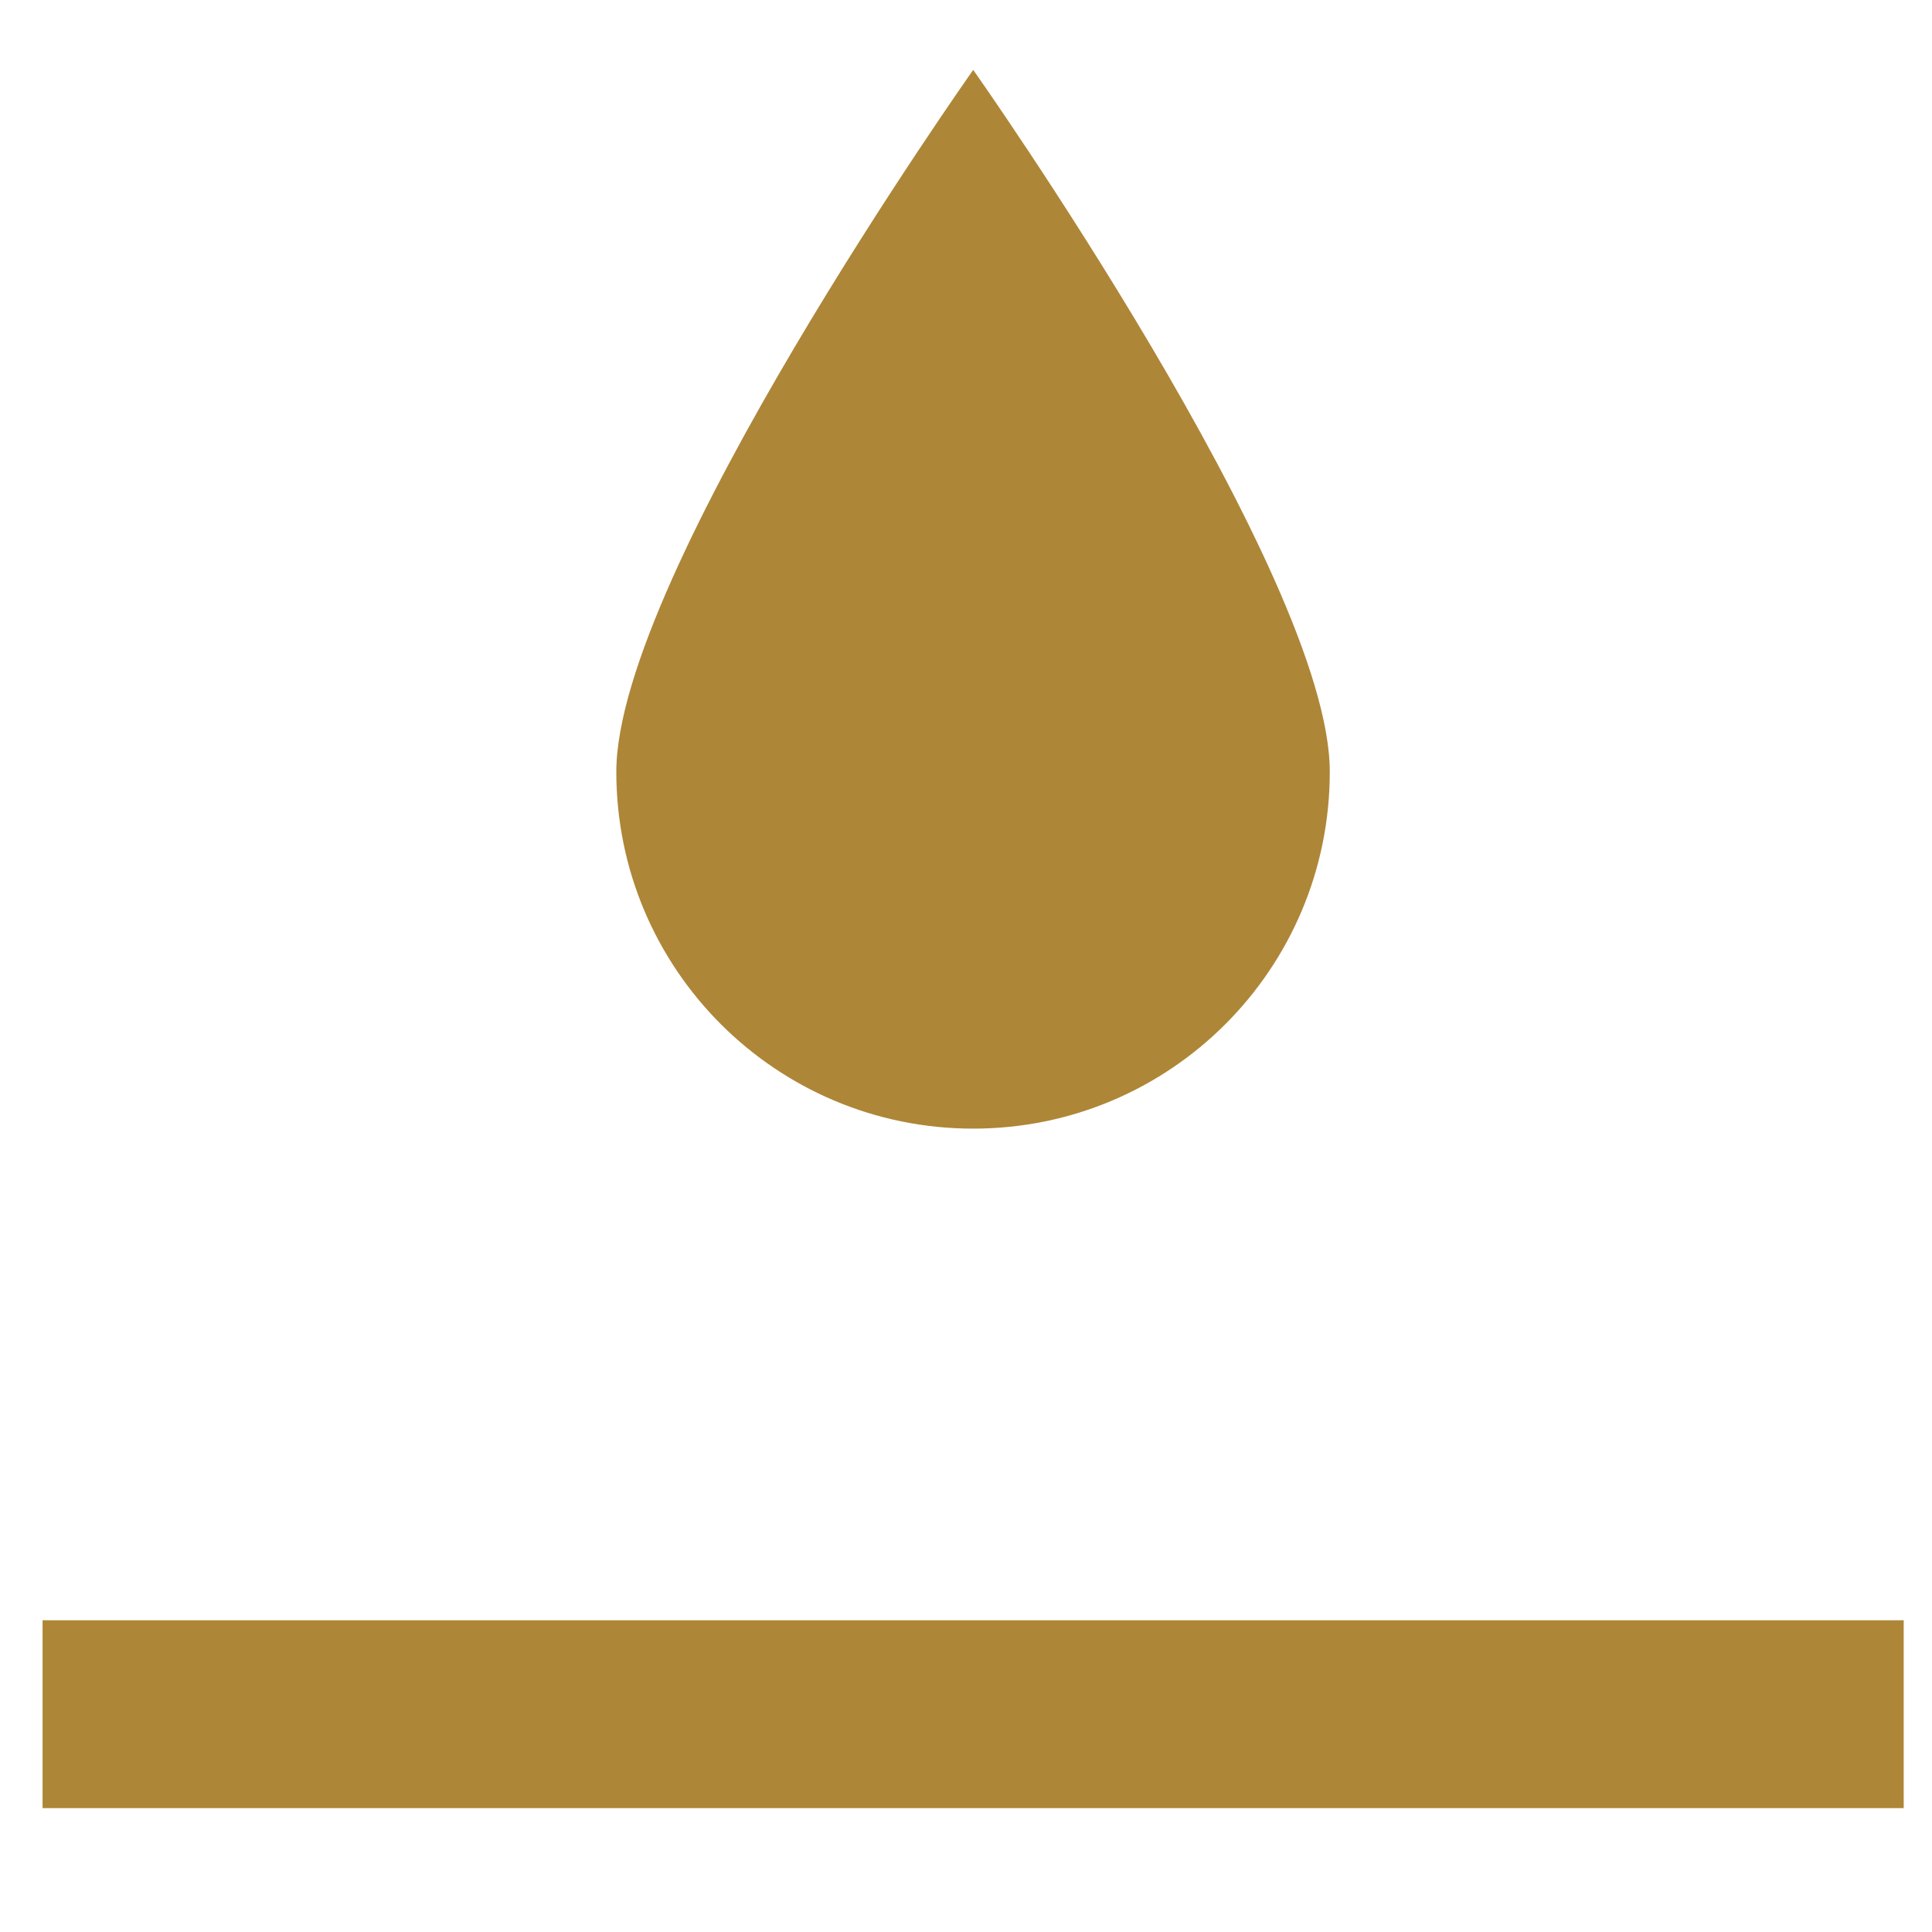 <?xml version="1.0" encoding="utf-8"?>
<!-- Generator: Adobe Illustrator 16.0.0, SVG Export Plug-In . SVG Version: 6.00 Build 0)  -->
<!DOCTYPE svg PUBLIC "-//W3C//DTD SVG 1.1//EN" "http://www.w3.org/Graphics/SVG/1.1/DTD/svg11.dtd">
<svg version="1.1" id="Layer_1" xmlns="http://www.w3.org/2000/svg" xmlns:xlink="http://www.w3.org/1999/xlink" x="0px" y="0px"
	 width="34px" height="34px" viewBox="0 0 34 34" enable-background="new 0 0 34 34" xml:space="preserve">
<rect x="0.749" y="28.514" fill="#AE8637" width="32.753" height="3.306"/>
<g>
	<defs>
		<rect id="SVGID_1_" x="-20" y="-14" width="74.25" height="61.05"/>
	</defs>
	<clipPath id="SVGID_2_">
		<use xlink:href="#SVGID_1_"  overflow="visible"/>
	</clipPath>
	<path clip-path="url(#SVGID_2_)" fill="#AE8637" d="M17.127,19.862c3.468,0,6.275-2.81,6.275-6.28
		c0-3.469-6.275-12.352-6.275-12.352s-6.281,8.883-6.281,12.352C10.847,17.053,13.657,19.862,17.127,19.862"/>
</g>
</svg>
